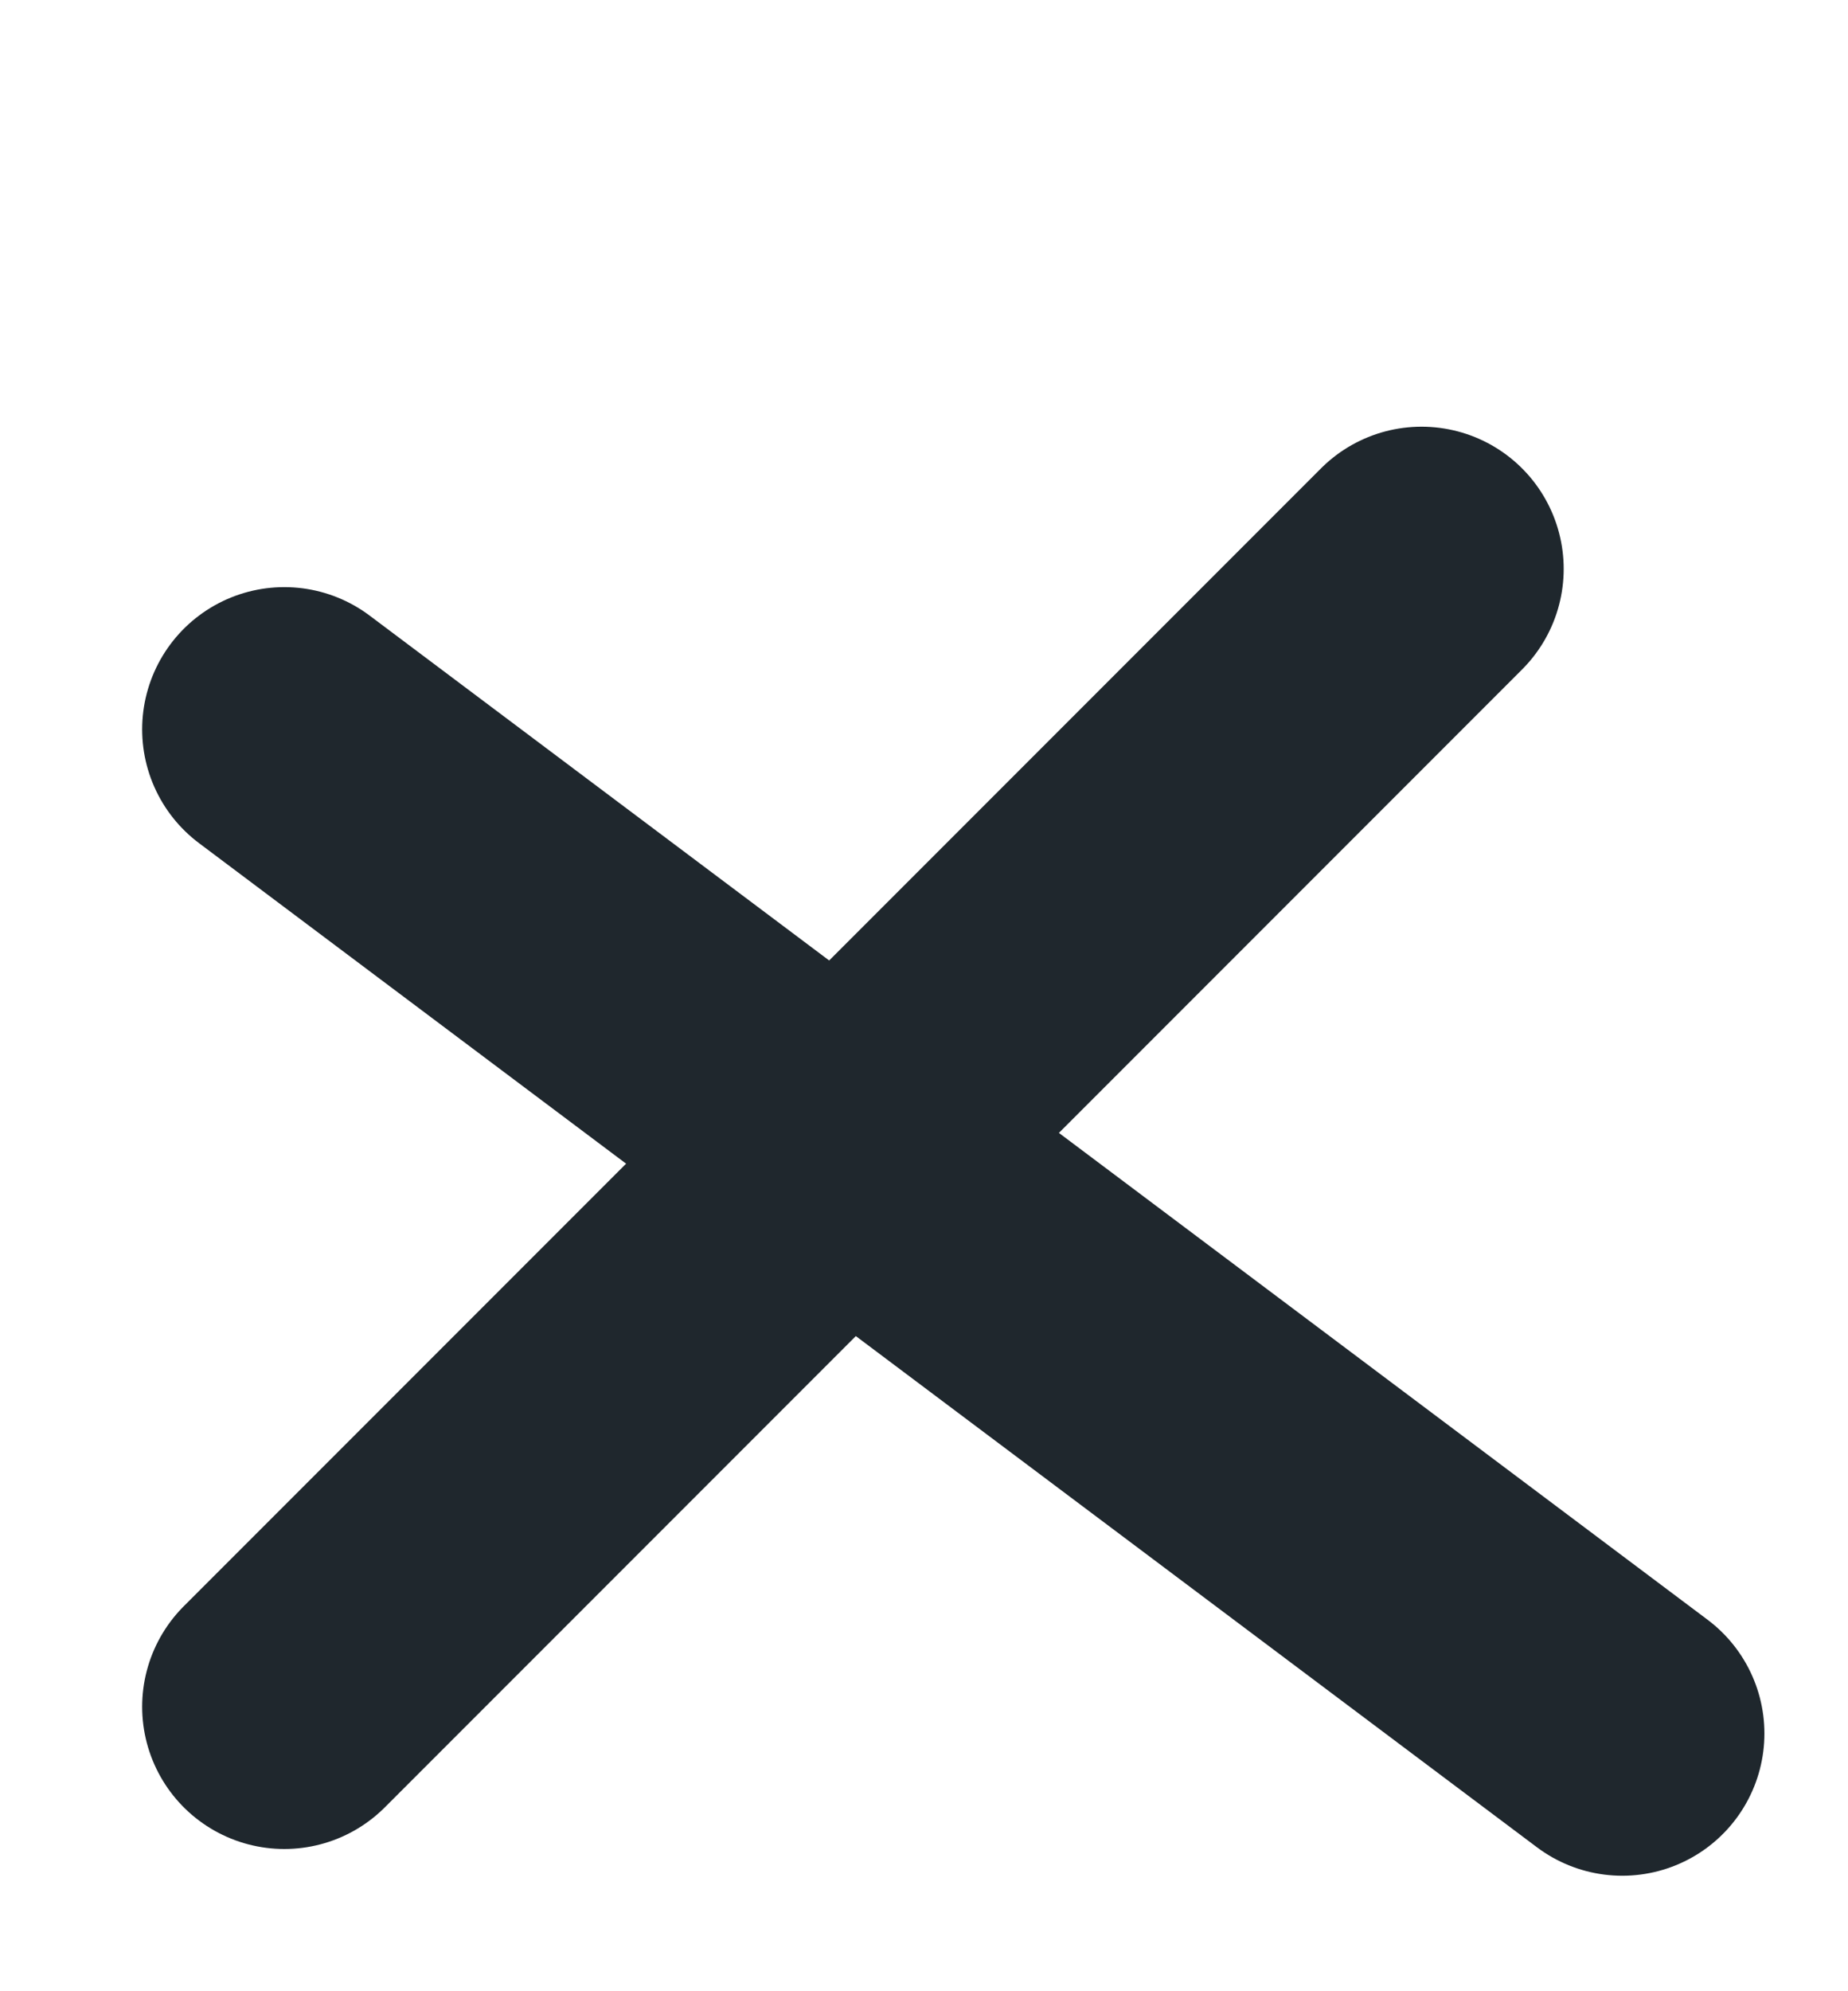 <svg width="13" height="14" viewBox="0 0 13 14" fill="none" xmlns="http://www.w3.org/2000/svg">
<path d="M11.412 12.188L2 5.128" stroke="#1F272D" stroke-width="2" stroke-linecap="round" stroke-linejoin="round"/>
<path d="M10 4L2 12" stroke="#1F272D" stroke-width="2" stroke-linecap="round" stroke-linejoin="round"/>
</svg>
